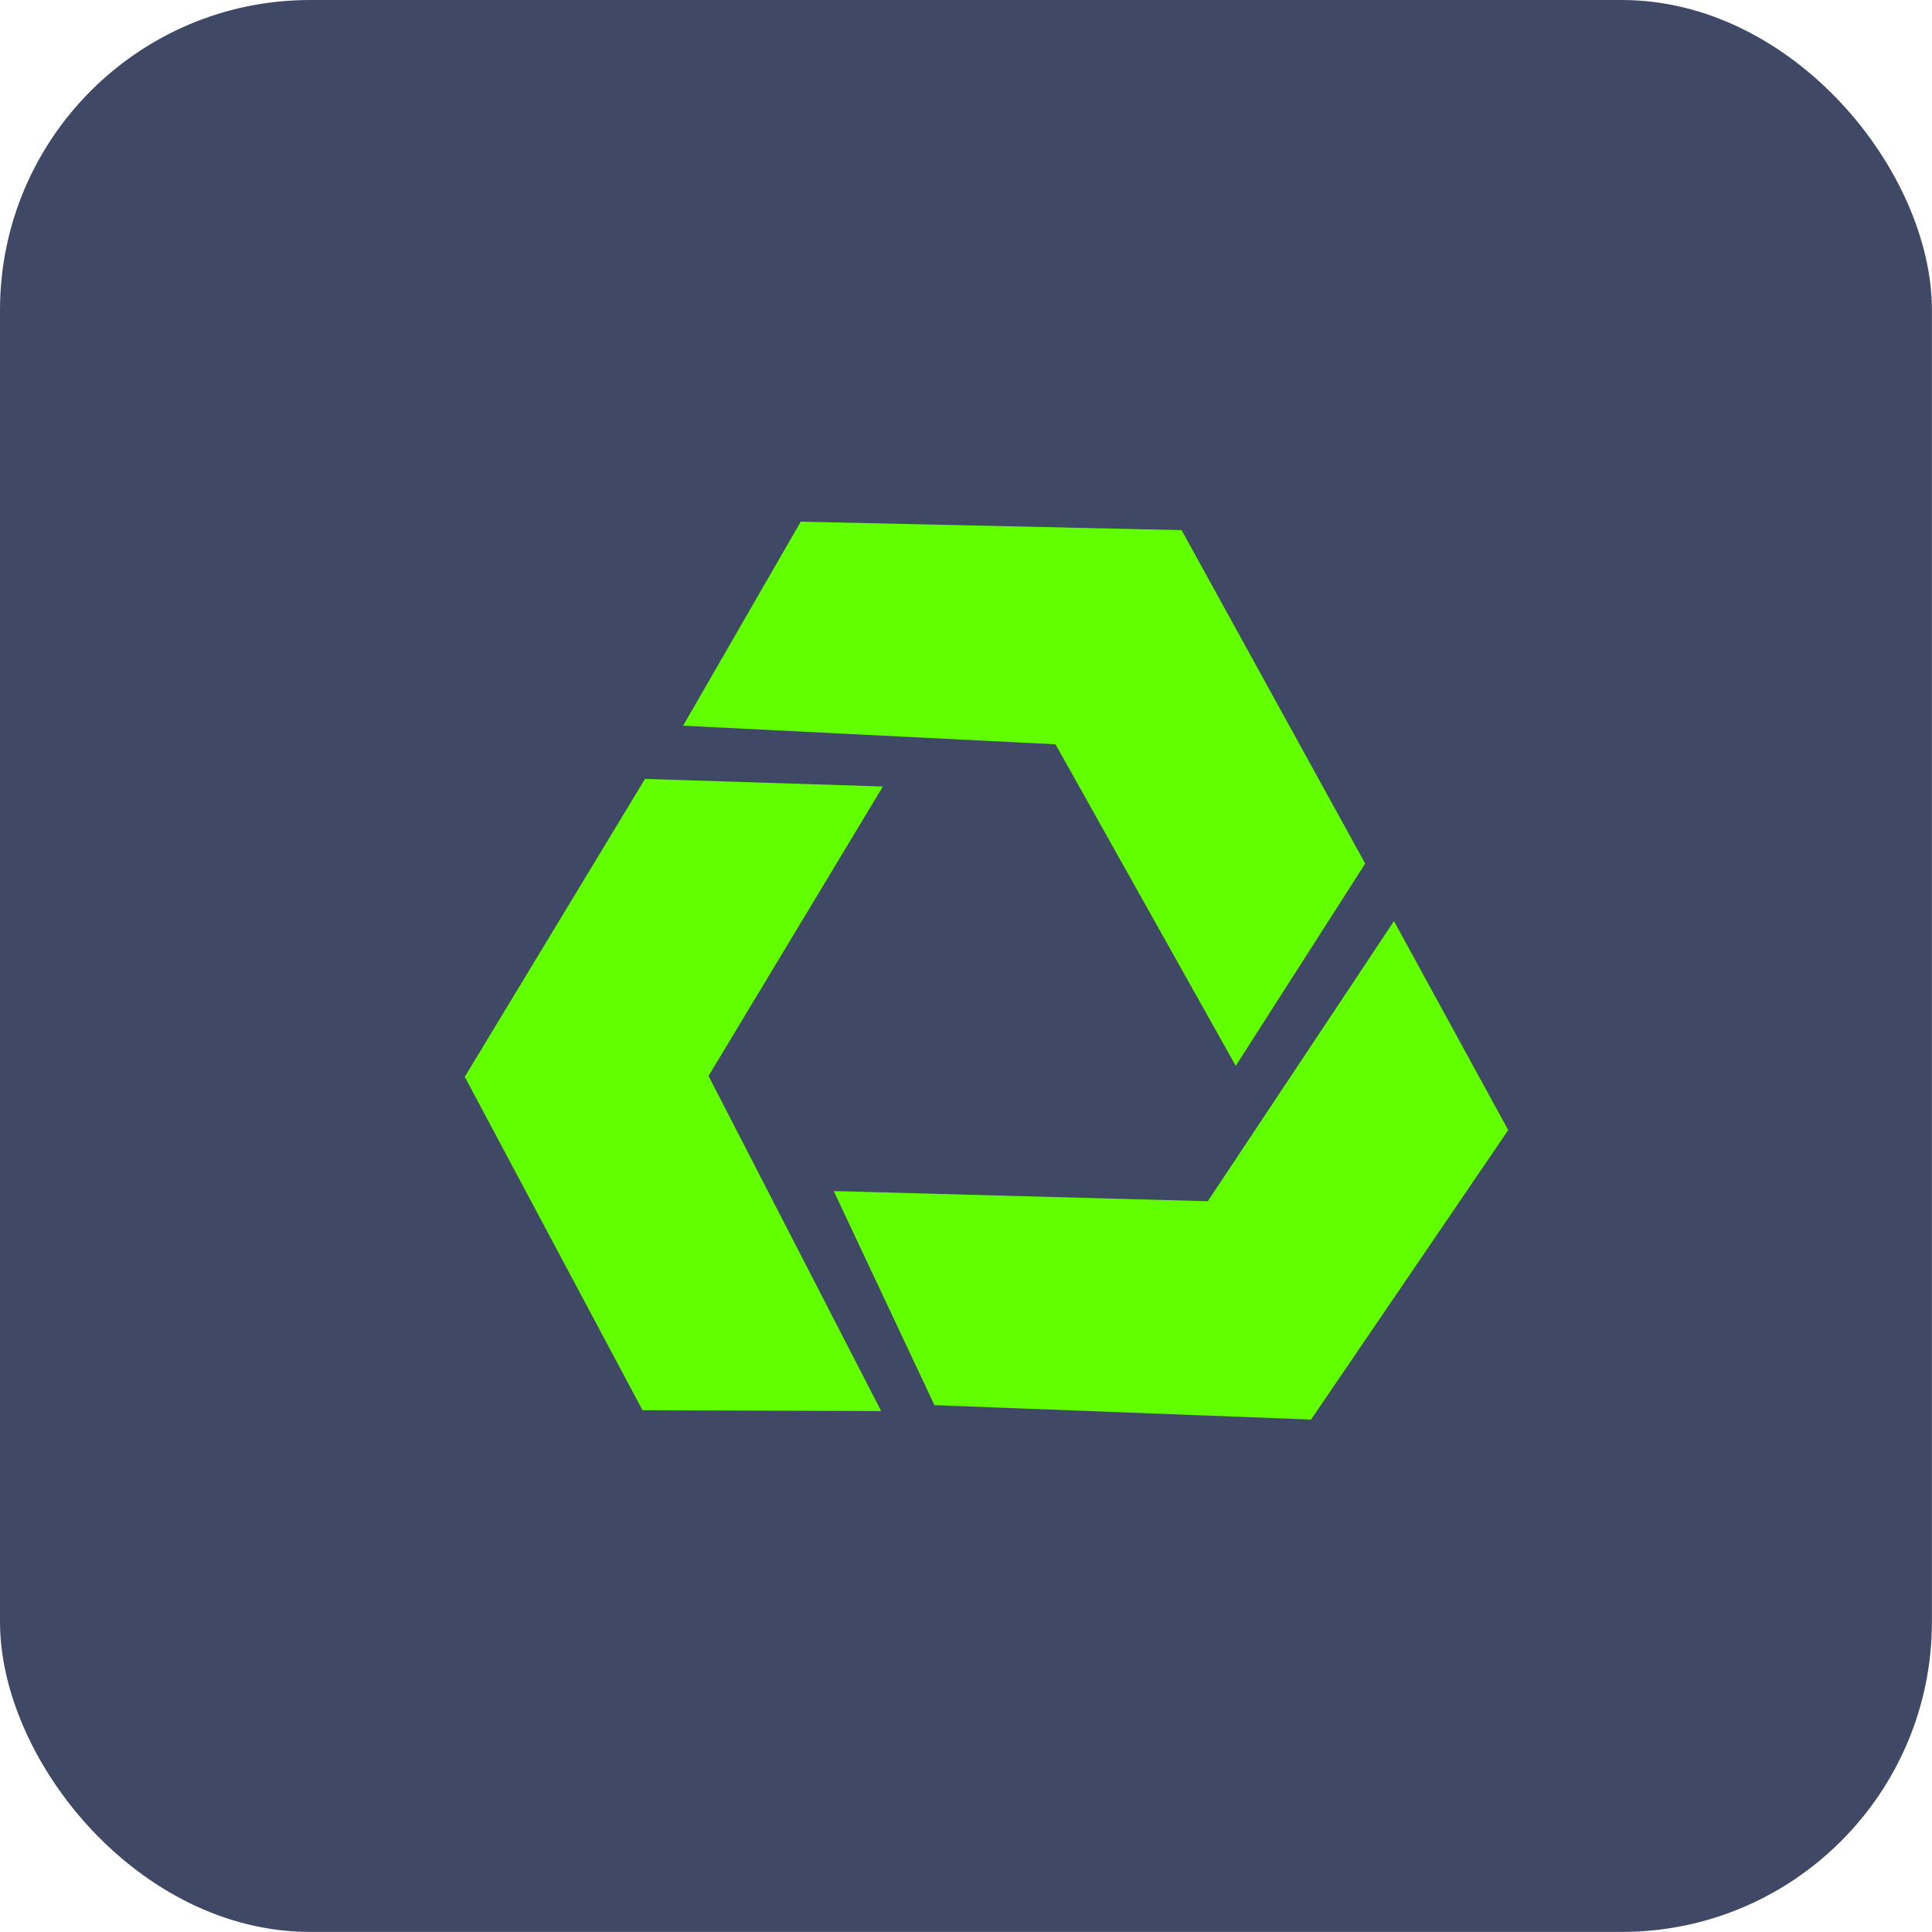 <?xml version="1.0" encoding="UTF-8" standalone="no"?>
<svg
   xmlns:dc="http://purl.org/dc/elements/1.1/"
   xmlns:cc="http://creativecommons.org/ns#"
   xmlns:rdf="http://www.w3.org/1999/02/22-rdf-syntax-ns#"
   xmlns:svg="http://www.w3.org/2000/svg"
   xmlns="http://www.w3.org/2000/svg"
   xmlns:sodipodi="http://sodipodi.sourceforge.net/DTD/sodipodi-0.dtd"
   xmlns:inkscape="http://www.inkscape.org/namespaces/inkscape"
   width="51px"
   height="51px"
   viewBox="0 0 51 51"
   version="1.1"
   id="svg13"
   sodipodi:docname="icon-omega.svg"
   inkscape:version="0.92.3 (2405546, 2018-03-11)">
  <sodipodi:namedview
     pagecolor="#ffffff"
     bordercolor="#666666"
     borderopacity="1"
     objecttolerance="10"
     gridtolerance="10"
     guidetolerance="10"
     inkscape:pageopacity="0"
     inkscape:pageshadow="2"
     inkscape:window-width="1920"
     inkscape:window-height="1017"
     id="namedview15"
     showgrid="false"
     inkscape:zoom="4.627451"
     inkscape:cx="25.5"
     inkscape:cy="25.5"
     inkscape:window-x="-8"
     inkscape:window-y="-8"
     inkscape:window-maximized="1"
     inkscape:current-layer="svg13" />
  <!-- Generator: Sketch 39.1 (31720) - http://www.bohemiancoding.com/sketch -->
  <title
     id="title2">Oval 87 + bitpay-logo-grayscale</title>
  <desc
     id="desc4">Created with Sketch.</desc>
  <defs
     id="defs6" />
  <g
     transform="matrix(1.647,0,0,1.647,0,2.0749352e-6)"
     id="g857">
    <rect
       ry="4.97"
       y="0"
       x="0"
       height="30.964"
       width="30.964"
       id="rect856"
       style="fill:#3f4965;fill-opacity:1;stroke:none;stroke-width:0.369;stroke-linejoin:miter;stroke-miterlimit:4;stroke-dasharray:none;stroke-opacity:1" />
    <path
       id="path858"
       d="m 12.834,8.361 6.104,0.136 2.943,5.344 -2.075,3.242 -2.889,-5.154 -5.968,-0.298 z"
       style="display:inline;fill:#62ff00;fill-opacity:1;stroke:none;stroke-width:0.369px;stroke-linecap:butt;stroke-linejoin:miter;stroke-opacity:1"
       inkscape:connector-curvature="0" />
    <path
       id="path880"
       d="m 13.363,19.09 5.995,0.163 2.984,-4.49 1.831,3.35 -3.16,4.639 -6.036,-0.231 z"
       style="fill:#62ff00;fill-opacity:1;stroke:none;stroke-width:0.369px;stroke-linecap:butt;stroke-linejoin:miter;stroke-opacity:1"
       inkscape:connector-curvature="0" />
    <path
       id="path882"
       d="m 7.449,17.259 2.889,-4.775 3.812,0.122 -2.794,4.639 2.767,5.371 -3.825,-0.014 z"
       style="fill:#62ff00;fill-opacity:1;stroke:none;stroke-width:0.369px;stroke-linecap:butt;stroke-linejoin:miter;stroke-opacity:1"
       inkscape:connector-curvature="0" />
  </g>
</svg>
